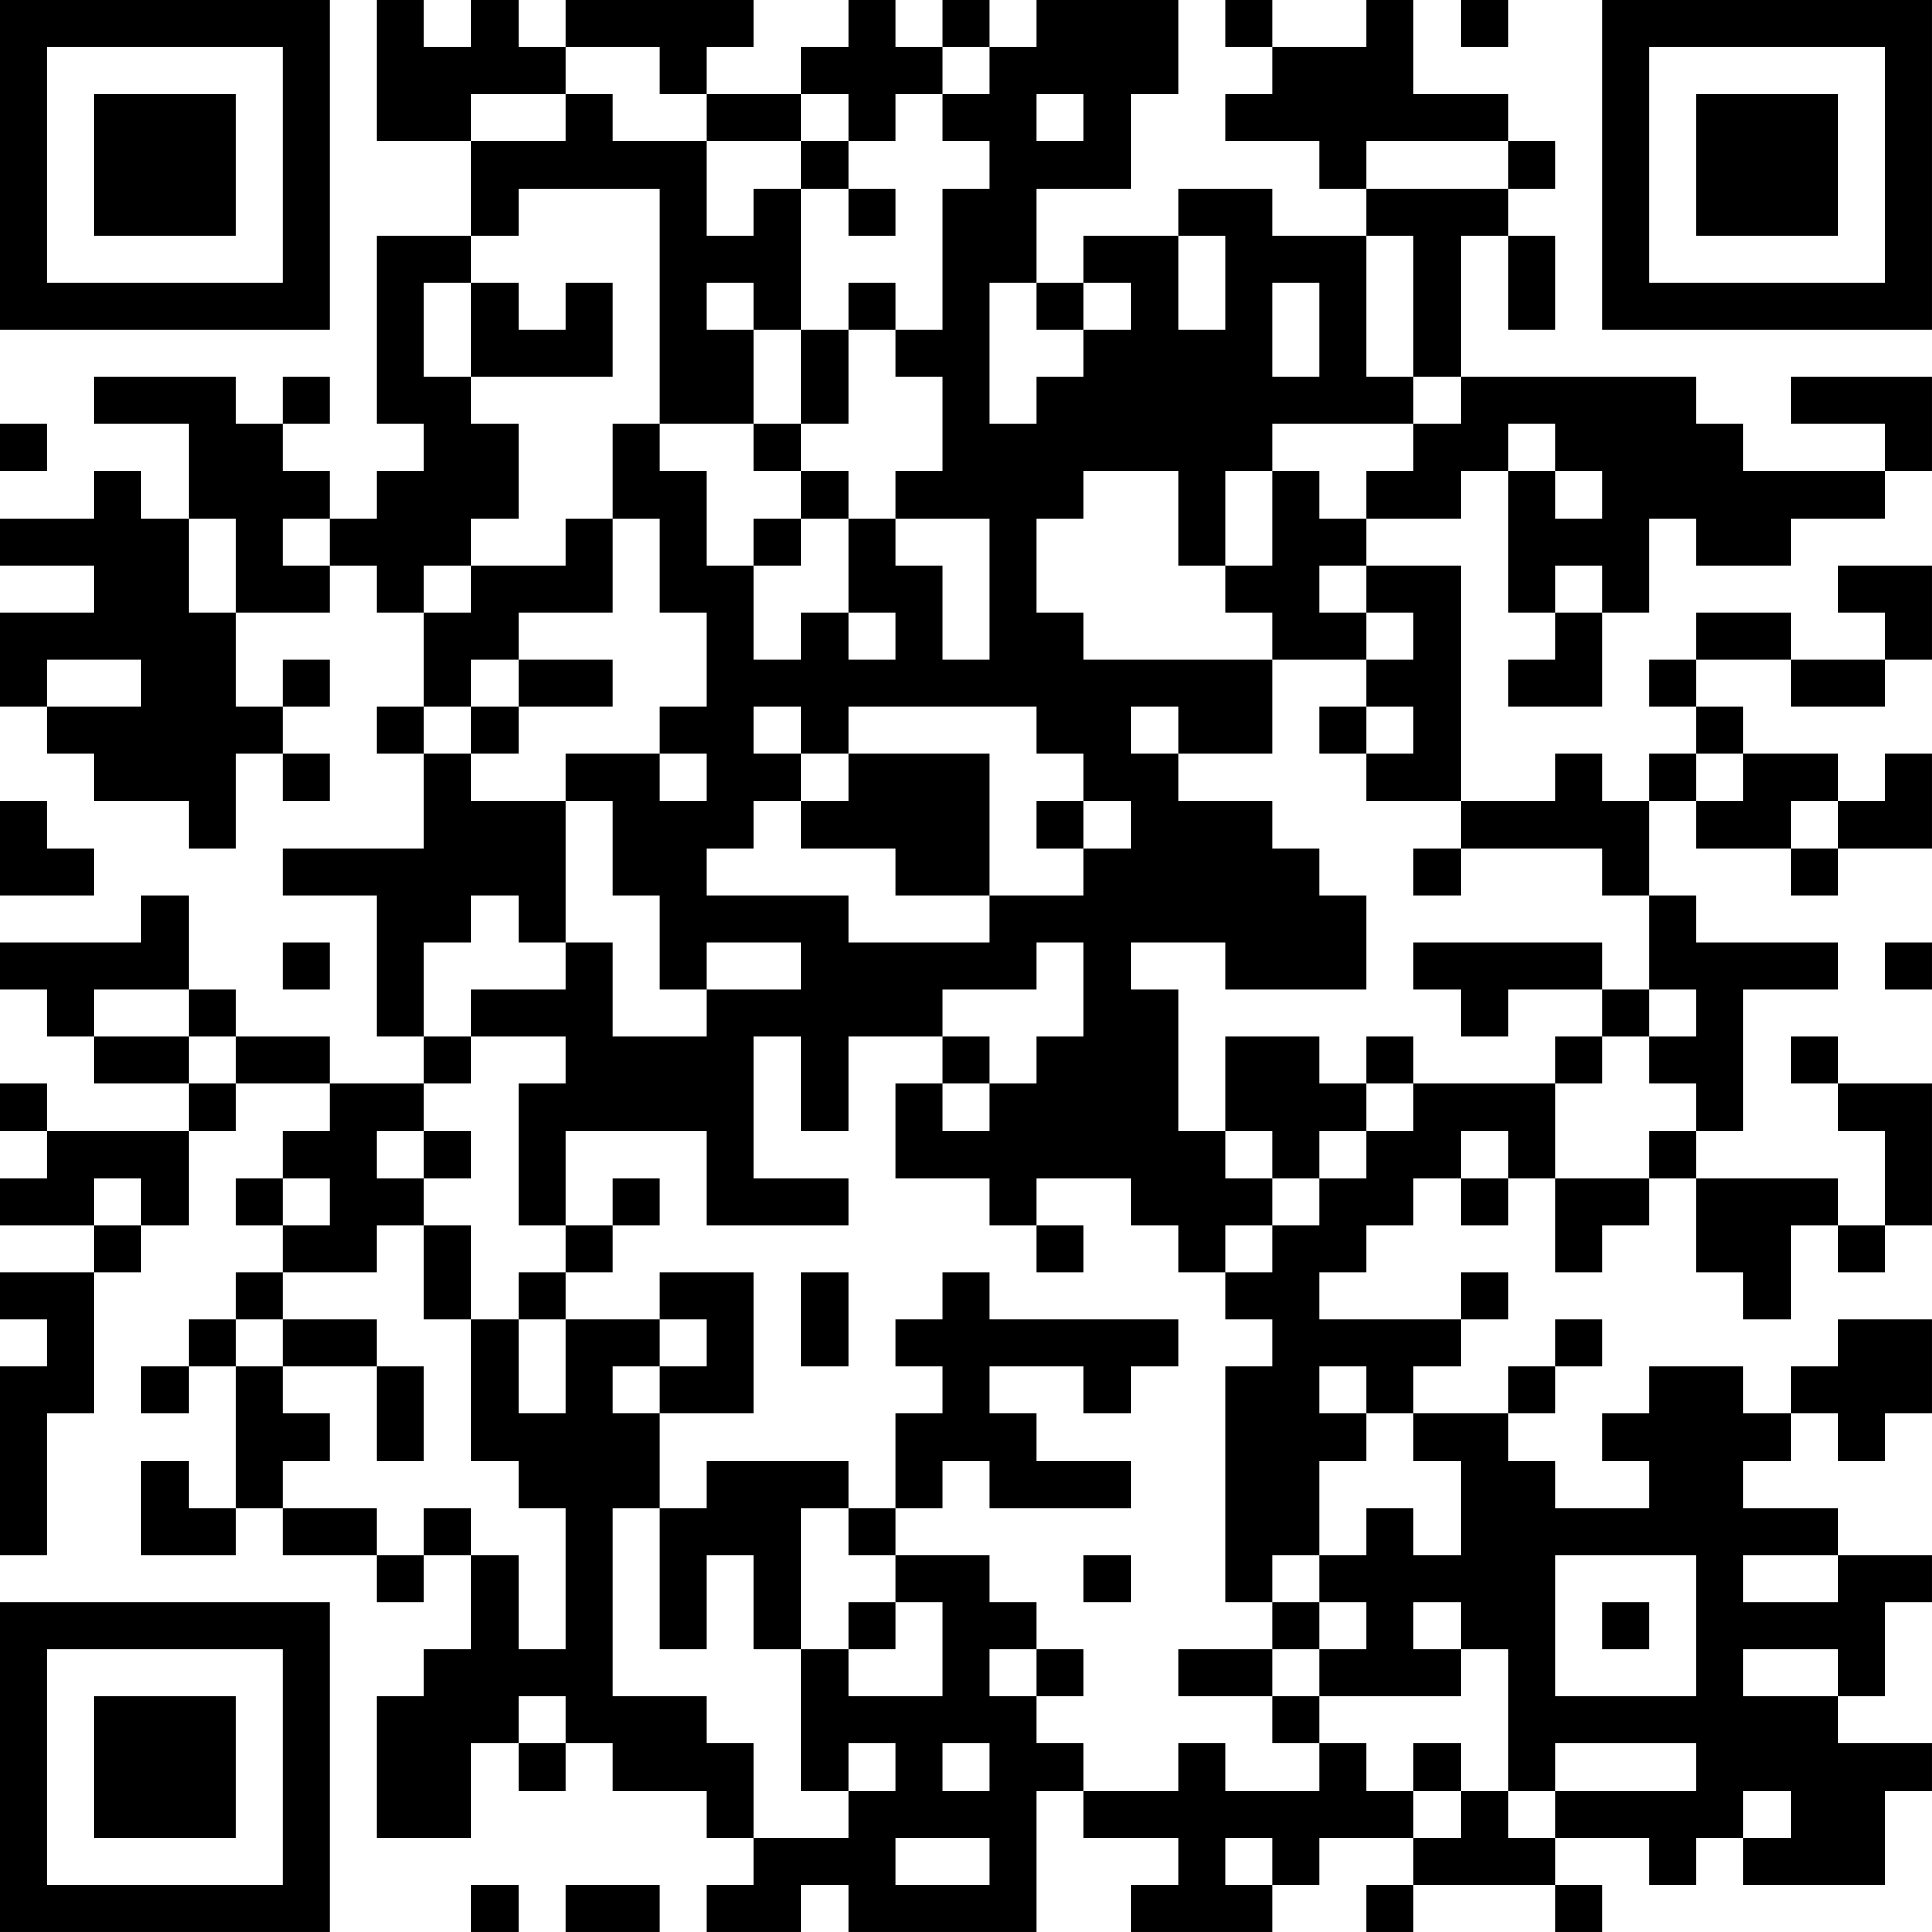 <?xml version="1.0" encoding="UTF-8"?>
<svg xmlns="http://www.w3.org/2000/svg" version="1.1" width="200" height="200" viewBox="0 0 200 200"><rect x="0" y="0" width="200" height="200" fill="#ffffff"/><g transform="scale(4.878)"><g transform="translate(0,0)"><path fill-rule="evenodd" d="M8 0L8 3L10 3L10 5L8 5L8 9L9 9L9 10L8 10L8 11L7 11L7 10L6 10L6 9L7 9L7 8L6 8L6 9L5 9L5 8L2 8L2 9L4 9L4 11L3 11L3 10L2 10L2 11L0 11L0 12L2 12L2 13L0 13L0 15L1 15L1 16L2 16L2 17L4 17L4 18L5 18L5 16L6 16L6 17L7 17L7 16L6 16L6 15L7 15L7 14L6 14L6 15L5 15L5 13L7 13L7 12L8 12L8 13L9 13L9 15L8 15L8 16L9 16L9 18L6 18L6 19L8 19L8 22L9 22L9 23L7 23L7 22L5 22L5 21L4 21L4 19L3 19L3 20L0 20L0 21L1 21L1 22L2 22L2 23L4 23L4 24L1 24L1 23L0 23L0 24L1 24L1 25L0 25L0 26L2 26L2 27L0 27L0 28L1 28L1 29L0 29L0 33L1 33L1 30L2 30L2 27L3 27L3 26L4 26L4 24L5 24L5 23L7 23L7 24L6 24L6 25L5 25L5 26L6 26L6 27L5 27L5 28L4 28L4 29L3 29L3 30L4 30L4 29L5 29L5 32L4 32L4 31L3 31L3 33L5 33L5 32L6 32L6 33L8 33L8 34L9 34L9 33L10 33L10 35L9 35L9 36L8 36L8 39L10 39L10 37L11 37L11 38L12 38L12 37L13 37L13 38L15 38L15 39L16 39L16 40L15 40L15 41L17 41L17 40L18 40L18 41L22 41L22 38L23 38L23 39L25 39L25 40L24 40L24 41L27 41L27 40L28 40L28 39L30 39L30 40L29 40L29 41L30 41L30 40L33 40L33 41L34 41L34 40L33 40L33 39L35 39L35 40L36 40L36 39L37 39L37 40L40 40L40 38L41 38L41 37L39 37L39 36L40 36L40 34L41 34L41 33L39 33L39 32L37 32L37 31L38 31L38 30L39 30L39 31L40 31L40 30L41 30L41 28L39 28L39 29L38 29L38 30L37 30L37 29L35 29L35 30L34 30L34 31L35 31L35 32L33 32L33 31L32 31L32 30L33 30L33 29L34 29L34 28L33 28L33 29L32 29L32 30L30 30L30 29L31 29L31 28L32 28L32 27L31 27L31 28L28 28L28 27L29 27L29 26L30 26L30 25L31 25L31 26L32 26L32 25L33 25L33 27L34 27L34 26L35 26L35 25L36 25L36 27L37 27L37 28L38 28L38 26L39 26L39 27L40 27L40 26L41 26L41 23L39 23L39 22L38 22L38 23L39 23L39 24L40 24L40 26L39 26L39 25L36 25L36 24L37 24L37 21L39 21L39 20L36 20L36 19L35 19L35 17L36 17L36 18L38 18L38 19L39 19L39 18L41 18L41 16L40 16L40 17L39 17L39 16L37 16L37 15L36 15L36 14L38 14L38 15L40 15L40 14L41 14L41 12L39 12L39 13L40 13L40 14L38 14L38 13L36 13L36 14L35 14L35 15L36 15L36 16L35 16L35 17L34 17L34 16L33 16L33 17L31 17L31 12L29 12L29 11L31 11L31 10L32 10L32 13L33 13L33 14L32 14L32 15L34 15L34 13L35 13L35 11L36 11L36 12L38 12L38 11L40 11L40 10L41 10L41 8L38 8L38 9L40 9L40 10L37 10L37 9L36 9L36 8L31 8L31 5L32 5L32 7L33 7L33 5L32 5L32 4L33 4L33 3L32 3L32 2L30 2L30 0L29 0L29 1L27 1L27 0L26 0L26 1L27 1L27 2L26 2L26 3L28 3L28 4L29 4L29 5L27 5L27 4L25 4L25 5L23 5L23 6L22 6L22 4L24 4L24 2L25 2L25 0L22 0L22 1L21 1L21 0L20 0L20 1L19 1L19 0L18 0L18 1L17 1L17 2L15 2L15 1L16 1L16 0L12 0L12 1L11 1L11 0L10 0L10 1L9 1L9 0ZM31 0L31 1L32 1L32 0ZM12 1L12 2L10 2L10 3L12 3L12 2L13 2L13 3L15 3L15 5L16 5L16 4L17 4L17 7L16 7L16 6L15 6L15 7L16 7L16 9L14 9L14 4L11 4L11 5L10 5L10 6L9 6L9 8L10 8L10 9L11 9L11 11L10 11L10 12L9 12L9 13L10 13L10 12L12 12L12 11L13 11L13 13L11 13L11 14L10 14L10 15L9 15L9 16L10 16L10 17L12 17L12 20L11 20L11 19L10 19L10 20L9 20L9 22L10 22L10 23L9 23L9 24L8 24L8 25L9 25L9 26L8 26L8 27L6 27L6 28L5 28L5 29L6 29L6 30L7 30L7 31L6 31L6 32L8 32L8 33L9 33L9 32L10 32L10 33L11 33L11 35L12 35L12 32L11 32L11 31L10 31L10 28L11 28L11 30L12 30L12 28L14 28L14 29L13 29L13 30L14 30L14 32L13 32L13 36L15 36L15 37L16 37L16 39L18 39L18 38L19 38L19 37L18 37L18 38L17 38L17 35L18 35L18 36L20 36L20 34L19 34L19 33L21 33L21 34L22 34L22 35L21 35L21 36L22 36L22 37L23 37L23 38L25 38L25 37L26 37L26 38L28 38L28 37L29 37L29 38L30 38L30 39L31 39L31 38L32 38L32 39L33 39L33 38L36 38L36 37L33 37L33 38L32 38L32 35L31 35L31 34L30 34L30 35L31 35L31 36L28 36L28 35L29 35L29 34L28 34L28 33L29 33L29 32L30 32L30 33L31 33L31 31L30 31L30 30L29 30L29 29L28 29L28 30L29 30L29 31L28 31L28 33L27 33L27 34L26 34L26 29L27 29L27 28L26 28L26 27L27 27L27 26L28 26L28 25L29 25L29 24L30 24L30 23L33 23L33 25L35 25L35 24L36 24L36 23L35 23L35 22L36 22L36 21L35 21L35 19L34 19L34 18L31 18L31 17L29 17L29 16L30 16L30 15L29 15L29 14L30 14L30 13L29 13L29 12L28 12L28 13L29 13L29 14L27 14L27 13L26 13L26 12L27 12L27 10L28 10L28 11L29 11L29 10L30 10L30 9L31 9L31 8L30 8L30 5L29 5L29 8L30 8L30 9L27 9L27 10L26 10L26 12L25 12L25 10L23 10L23 11L22 11L22 13L23 13L23 14L27 14L27 16L25 16L25 15L24 15L24 16L25 16L25 17L27 17L27 18L28 18L28 19L29 19L29 21L26 21L26 20L24 20L24 21L25 21L25 24L26 24L26 25L27 25L27 26L26 26L26 27L25 27L25 26L24 26L24 25L22 25L22 26L21 26L21 25L19 25L19 23L20 23L20 24L21 24L21 23L22 23L22 22L23 22L23 20L22 20L22 21L20 21L20 22L18 22L18 24L17 24L17 22L16 22L16 25L18 25L18 26L15 26L15 24L12 24L12 26L11 26L11 23L12 23L12 22L10 22L10 21L12 21L12 20L13 20L13 22L15 22L15 21L17 21L17 20L15 20L15 21L14 21L14 19L13 19L13 17L12 17L12 16L14 16L14 17L15 17L15 16L14 16L14 15L15 15L15 13L14 13L14 11L13 11L13 9L14 9L14 10L15 10L15 12L16 12L16 14L17 14L17 13L18 13L18 14L19 14L19 13L18 13L18 11L19 11L19 12L20 12L20 14L21 14L21 11L19 11L19 10L20 10L20 8L19 8L19 7L20 7L20 4L21 4L21 3L20 3L20 2L21 2L21 1L20 1L20 2L19 2L19 3L18 3L18 2L17 2L17 3L15 3L15 2L14 2L14 1ZM22 2L22 3L23 3L23 2ZM17 3L17 4L18 4L18 5L19 5L19 4L18 4L18 3ZM29 3L29 4L32 4L32 3ZM25 5L25 7L26 7L26 5ZM10 6L10 8L13 8L13 6L12 6L12 7L11 7L11 6ZM18 6L18 7L17 7L17 9L16 9L16 10L17 10L17 11L16 11L16 12L17 12L17 11L18 11L18 10L17 10L17 9L18 9L18 7L19 7L19 6ZM21 6L21 9L22 9L22 8L23 8L23 7L24 7L24 6L23 6L23 7L22 7L22 6ZM27 6L27 8L28 8L28 6ZM0 9L0 10L1 10L1 9ZM32 9L32 10L33 10L33 11L34 11L34 10L33 10L33 9ZM4 11L4 13L5 13L5 11ZM6 11L6 12L7 12L7 11ZM33 12L33 13L34 13L34 12ZM1 14L1 15L3 15L3 14ZM11 14L11 15L10 15L10 16L11 16L11 15L13 15L13 14ZM16 15L16 16L17 16L17 17L16 17L16 18L15 18L15 19L18 19L18 20L21 20L21 19L23 19L23 18L24 18L24 17L23 17L23 16L22 16L22 15L18 15L18 16L17 16L17 15ZM28 15L28 16L29 16L29 15ZM18 16L18 17L17 17L17 18L19 18L19 19L21 19L21 16ZM36 16L36 17L37 17L37 16ZM0 17L0 19L2 19L2 18L1 18L1 17ZM22 17L22 18L23 18L23 17ZM38 17L38 18L39 18L39 17ZM30 18L30 19L31 19L31 18ZM6 20L6 21L7 21L7 20ZM30 20L30 21L31 21L31 22L32 22L32 21L34 21L34 22L33 22L33 23L34 23L34 22L35 22L35 21L34 21L34 20ZM40 20L40 21L41 21L41 20ZM2 21L2 22L4 22L4 23L5 23L5 22L4 22L4 21ZM20 22L20 23L21 23L21 22ZM26 22L26 24L27 24L27 25L28 25L28 24L29 24L29 23L30 23L30 22L29 22L29 23L28 23L28 22ZM9 24L9 25L10 25L10 24ZM31 24L31 25L32 25L32 24ZM2 25L2 26L3 26L3 25ZM6 25L6 26L7 26L7 25ZM13 25L13 26L12 26L12 27L11 27L11 28L12 28L12 27L13 27L13 26L14 26L14 25ZM9 26L9 28L10 28L10 26ZM22 26L22 27L23 27L23 26ZM14 27L14 28L15 28L15 29L14 29L14 30L16 30L16 27ZM17 27L17 29L18 29L18 27ZM20 27L20 28L19 28L19 29L20 29L20 30L19 30L19 32L18 32L18 31L15 31L15 32L14 32L14 35L15 35L15 33L16 33L16 35L17 35L17 32L18 32L18 33L19 33L19 32L20 32L20 31L21 31L21 32L24 32L24 31L22 31L22 30L21 30L21 29L23 29L23 30L24 30L24 29L25 29L25 28L21 28L21 27ZM6 28L6 29L8 29L8 31L9 31L9 29L8 29L8 28ZM23 33L23 34L24 34L24 33ZM33 33L33 36L36 36L36 33ZM37 33L37 34L39 34L39 33ZM18 34L18 35L19 35L19 34ZM27 34L27 35L25 35L25 36L27 36L27 37L28 37L28 36L27 36L27 35L28 35L28 34ZM34 34L34 35L35 35L35 34ZM22 35L22 36L23 36L23 35ZM37 35L37 36L39 36L39 35ZM11 36L11 37L12 37L12 36ZM20 37L20 38L21 38L21 37ZM30 37L30 38L31 38L31 37ZM37 38L37 39L38 39L38 38ZM19 39L19 40L21 40L21 39ZM26 39L26 40L27 40L27 39ZM10 40L10 41L11 41L11 40ZM12 40L12 41L14 41L14 40ZM0 0L0 7L7 7L7 0ZM1 1L1 6L6 6L6 1ZM2 2L2 5L5 5L5 2ZM34 0L34 7L41 7L41 0ZM35 1L35 6L40 6L40 1ZM36 2L36 5L39 5L39 2ZM0 34L0 41L7 41L7 34ZM1 35L1 40L6 40L6 35ZM2 36L2 39L5 39L5 36Z" fill="#000000"/></g></g></svg>
